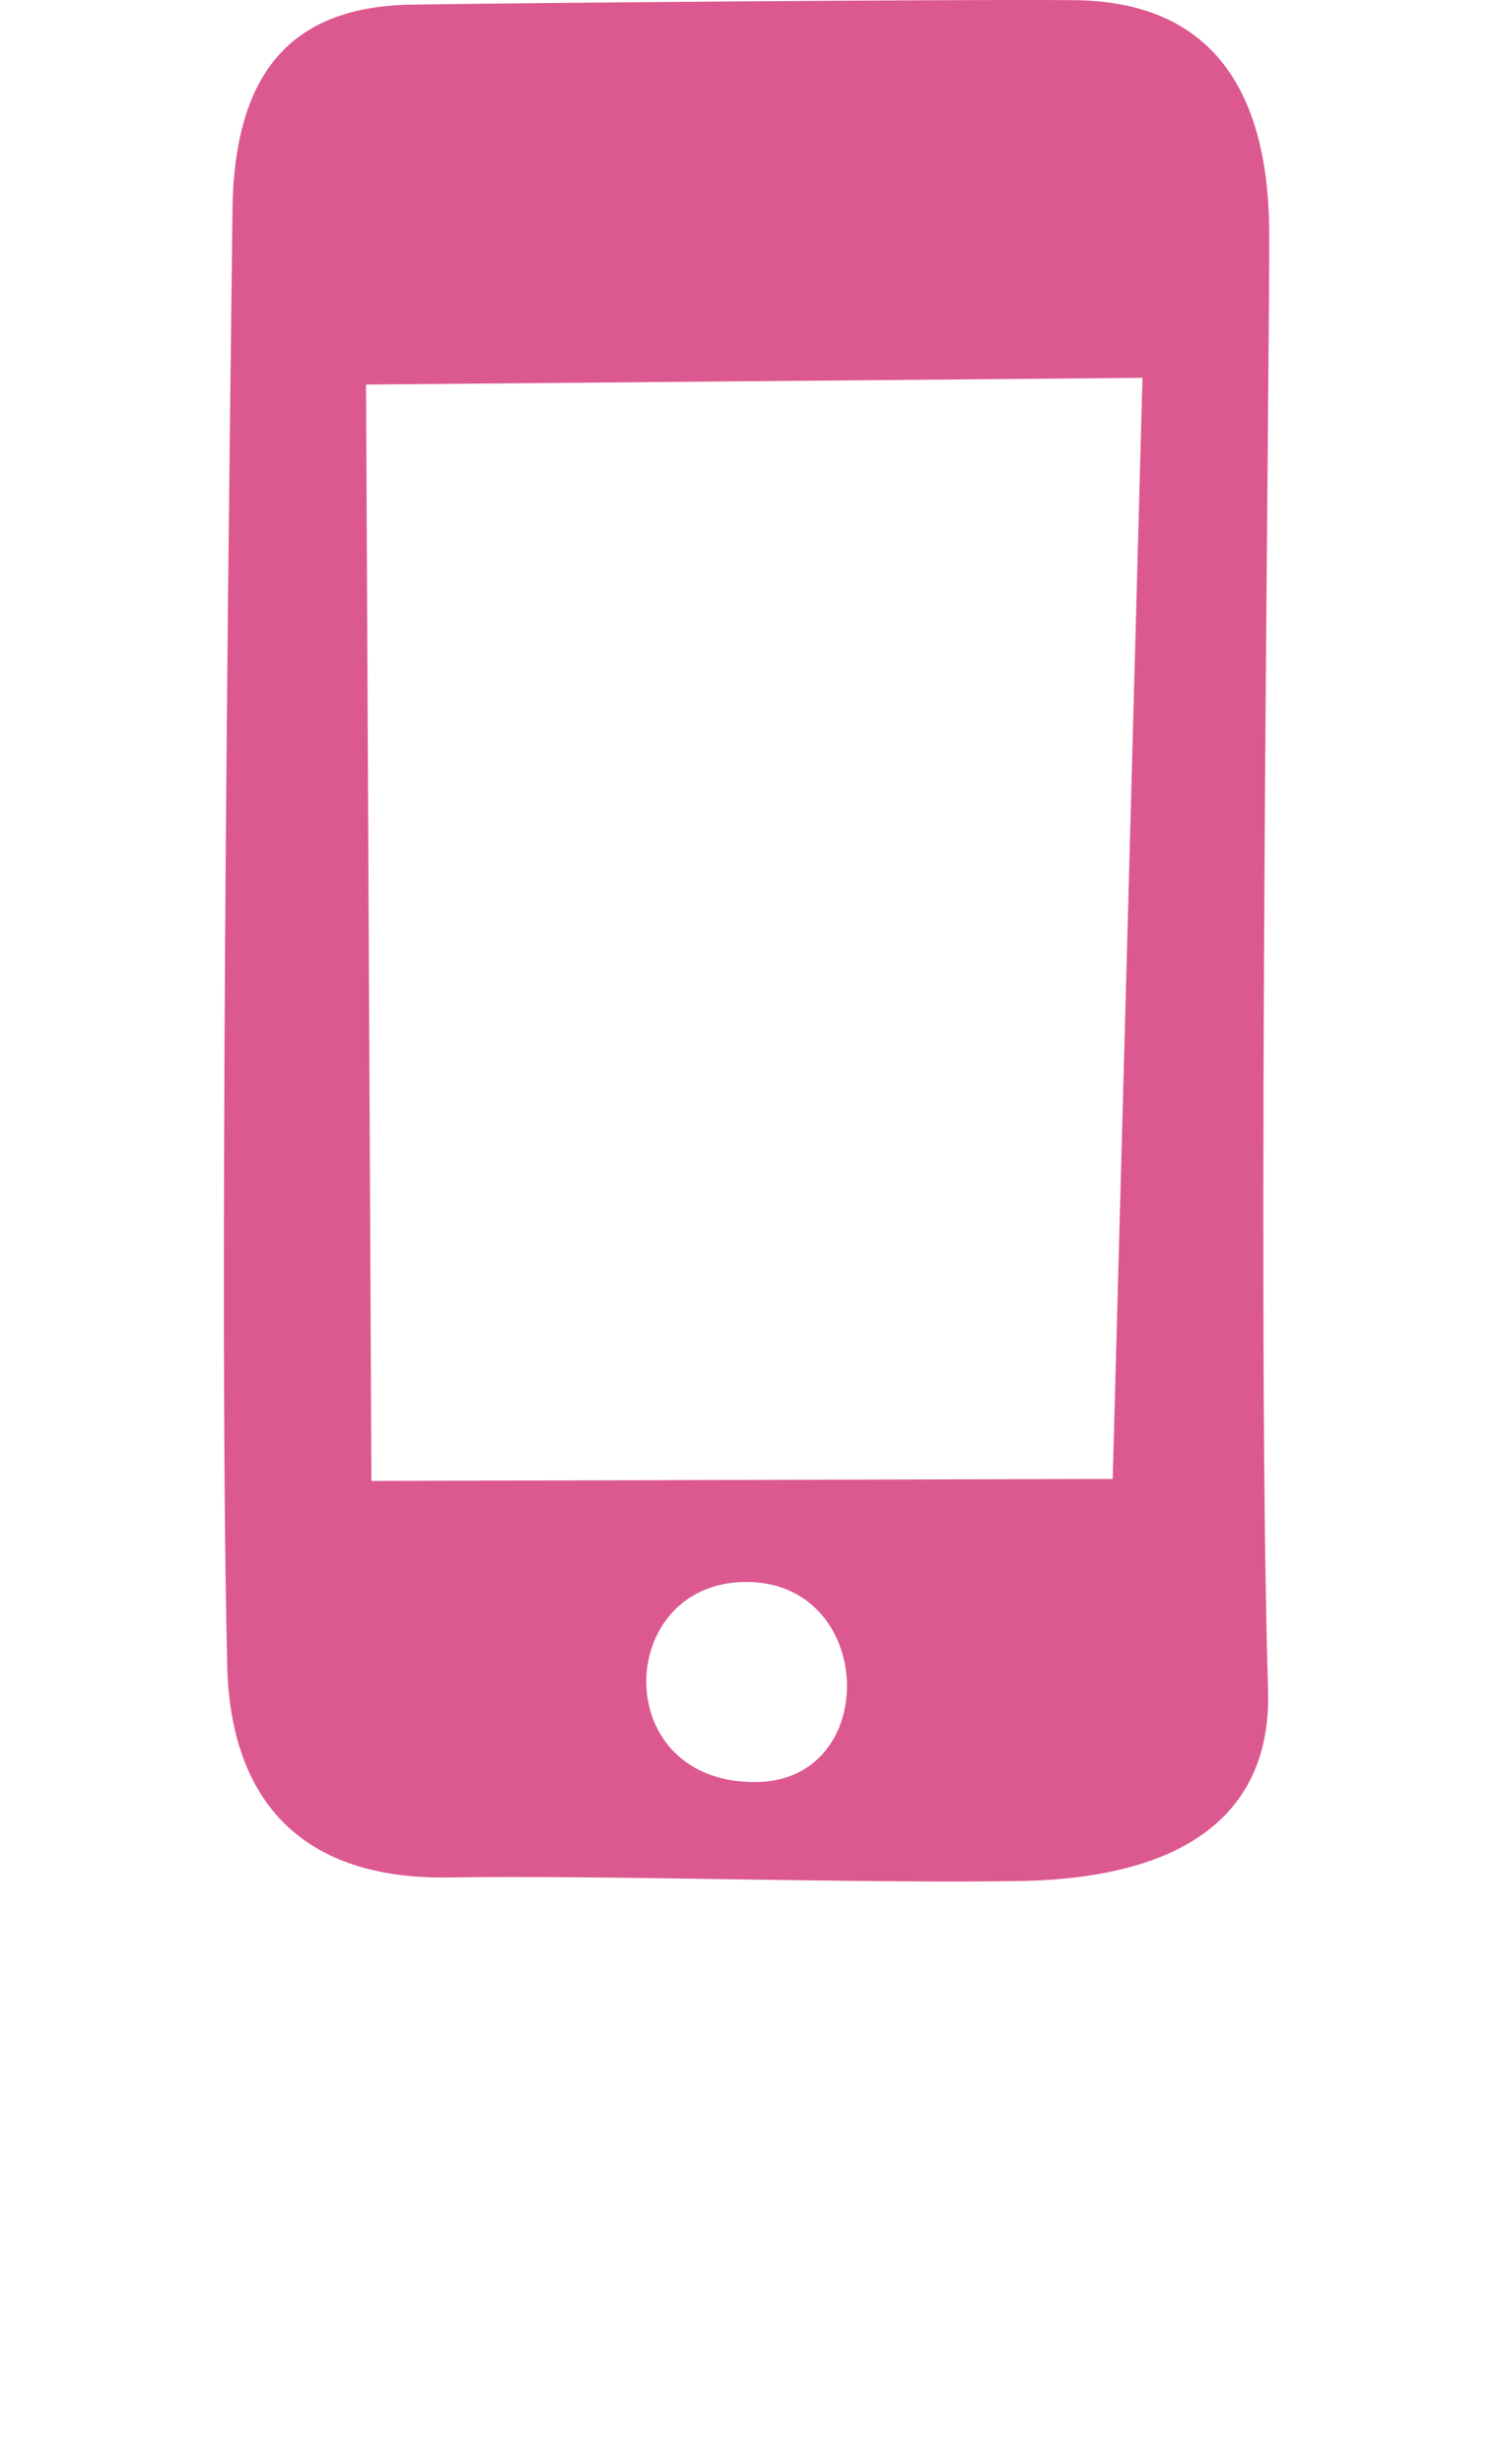 <svg width="67" height="110" viewBox="0 0 67 110" fill="none" xmlns="http://www.w3.org/2000/svg">
<path fill-rule="evenodd" clip-rule="evenodd" d="M56.64 75.416C56.82 81.086 52.76 83.856 45.49 83.966C38.22 84.076 26.97 83.696 20.04 83.806C13.11 83.916 10.29 79.986 10.15 74.386C9.72 56.666 10.35 13.386 10.38 9.696C10.38 3.346 12.9 0.296 18.38 0.206C22.8 0.136 42.17 -0.034 47.84 0.006C54.3 0.006 56.6 4.256 56.69 10.126C56.75 13.376 56.11 58.316 56.64 75.416ZM33.81 79.546C39.4 79.456 39.11 70.546 33.27 70.616C27.43 70.686 27.19 79.646 33.81 79.546ZM16.35 17.166L16.59 66.106L49.7 66.016L51.03 16.866L16.35 17.166Z" fill="#DC5990"/>
</svg>

